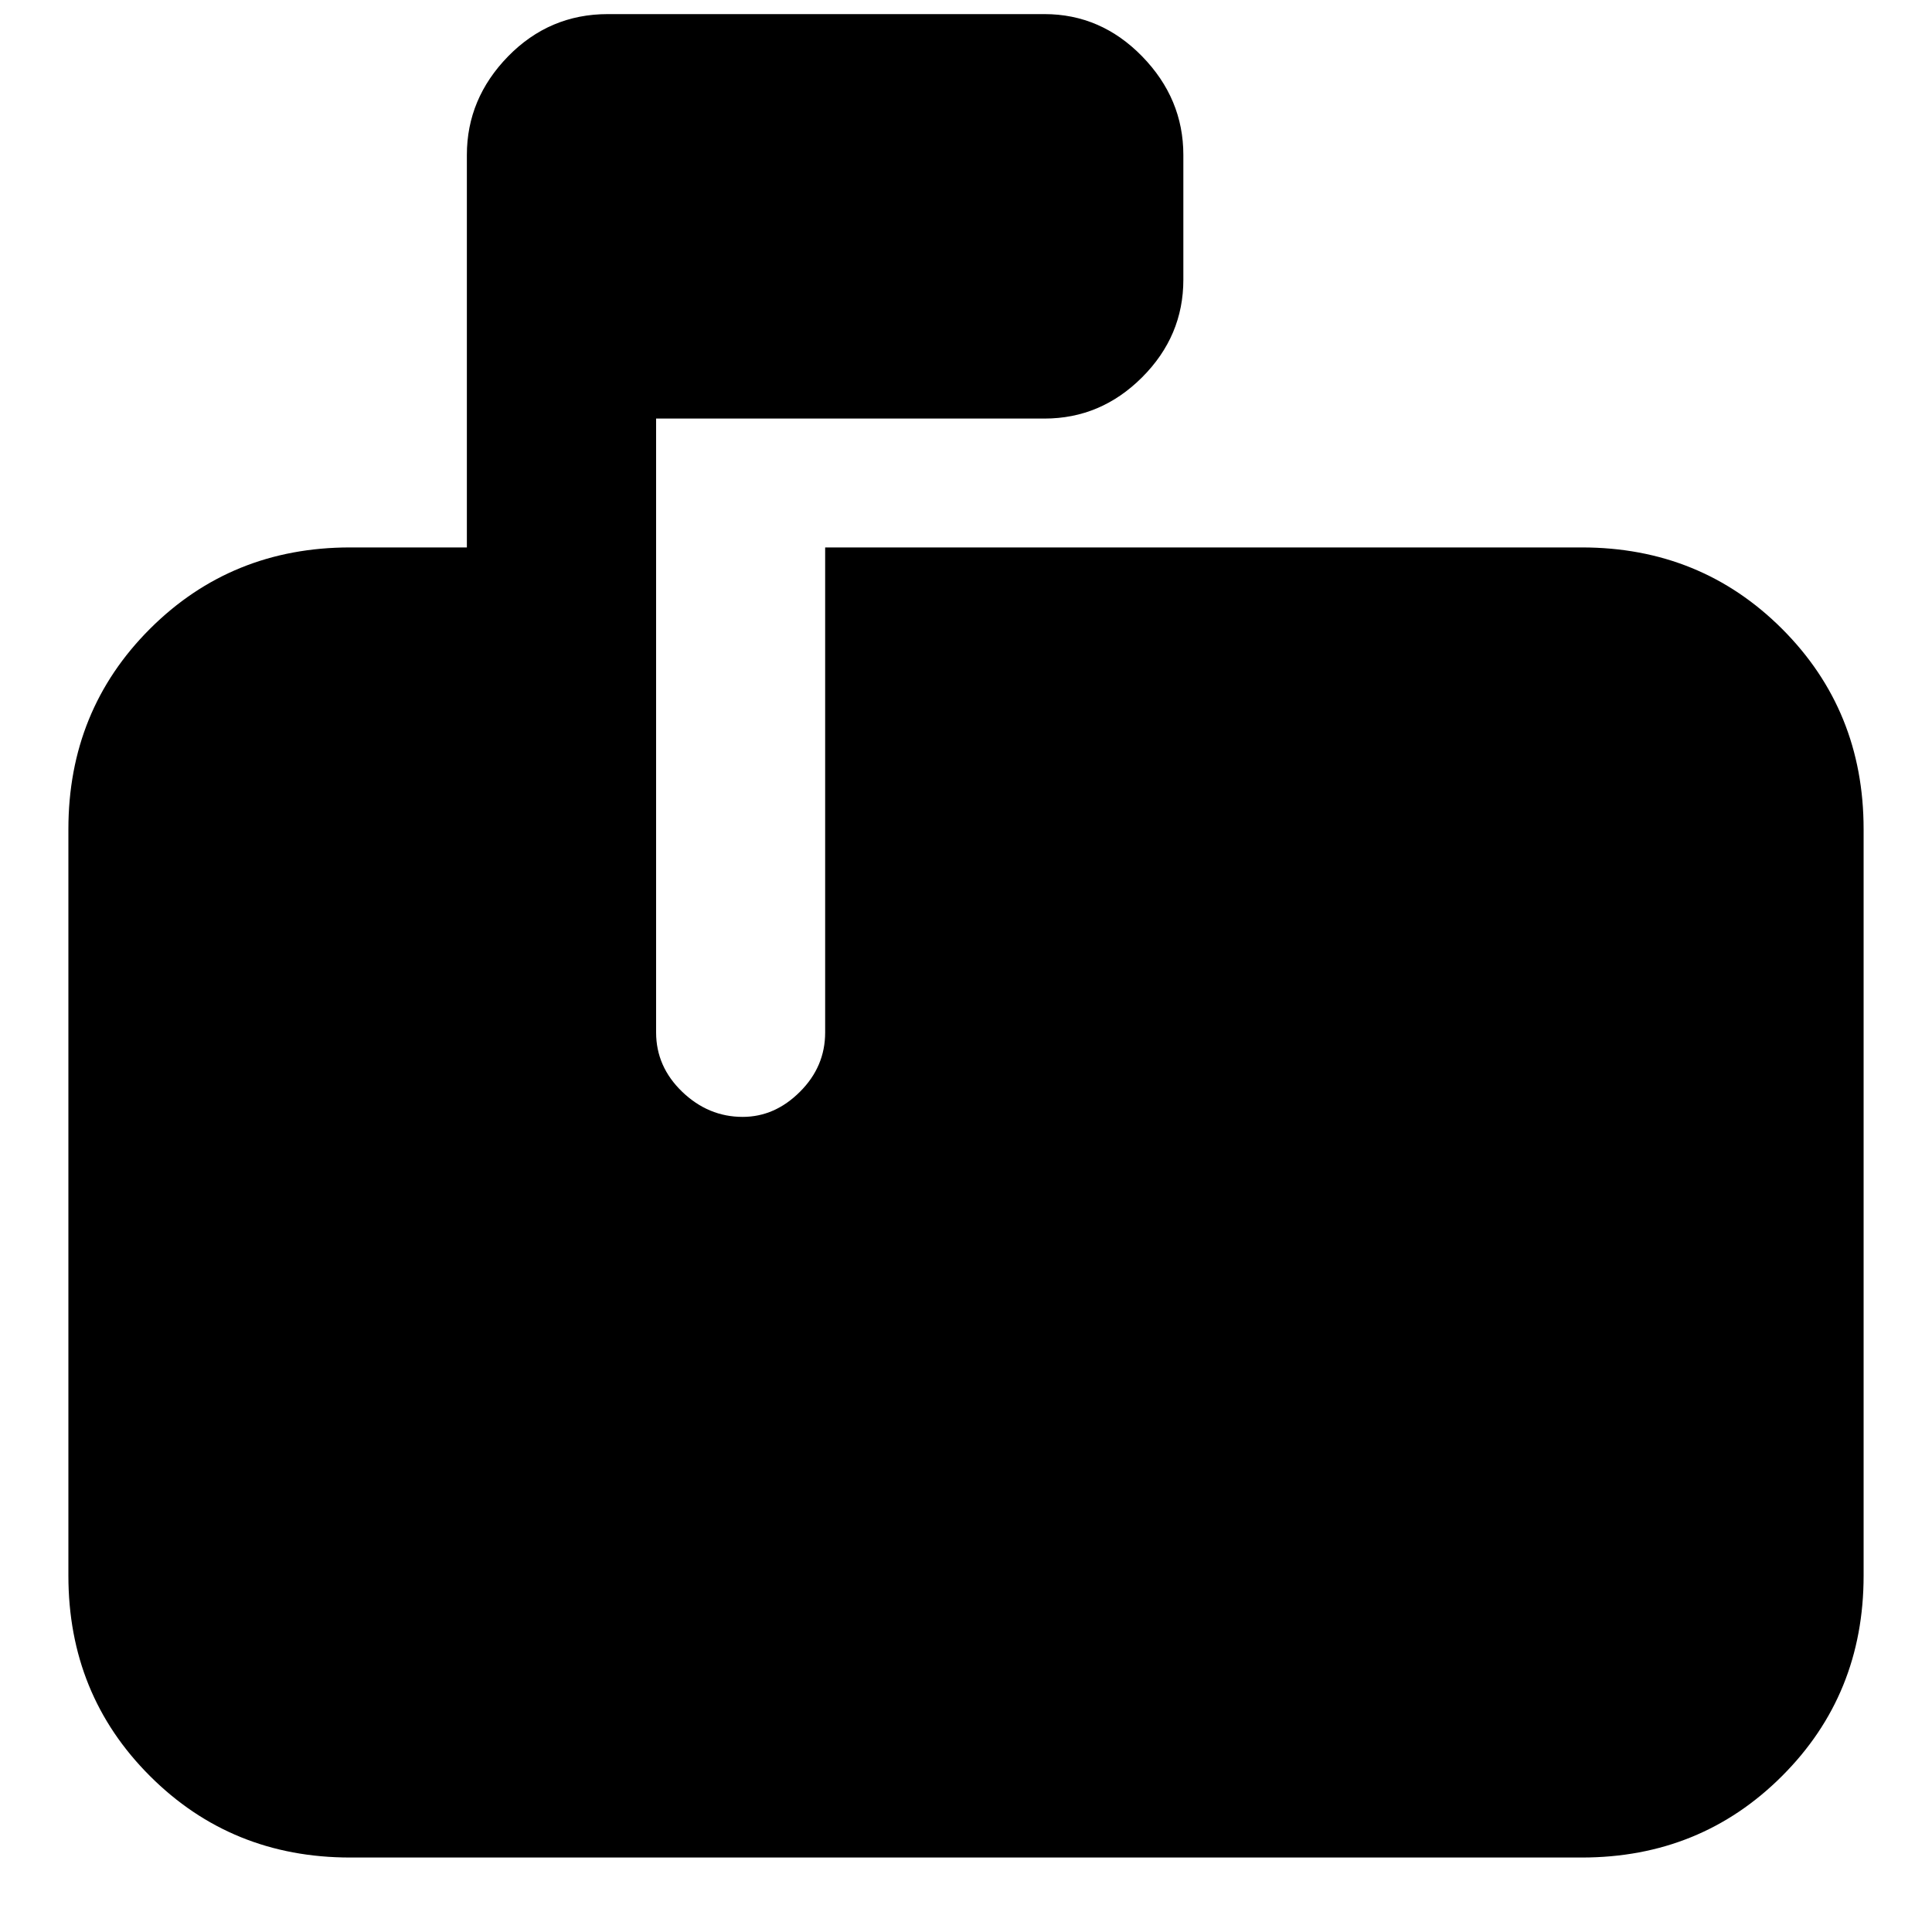 <svg xmlns="http://www.w3.org/2000/svg" height="20" width="20"><path d="M3.625 19.229q-1.229 0-2.073-.844-.844-.843-.844-2.073V8.583q0-1.229.844-2.073.844-.843 2.073-.843h1.208V1.604q0-.583.427-1.021.428-.437 1.032-.437h4.52q.584 0 1.011.437.427.438.427 1.021v1.292q0 .583-.427 1.01-.427.427-1.011.427h-4.02v6.355q0 .354.27.614.271.26.626.26.333 0 .593-.26.261-.26.261-.614V5.667h7.833q1.229 0 2.073.843.844.844.844 2.073v7.729q0 1.23-.844 2.073-.844.844-2.073.844Z"/></svg>